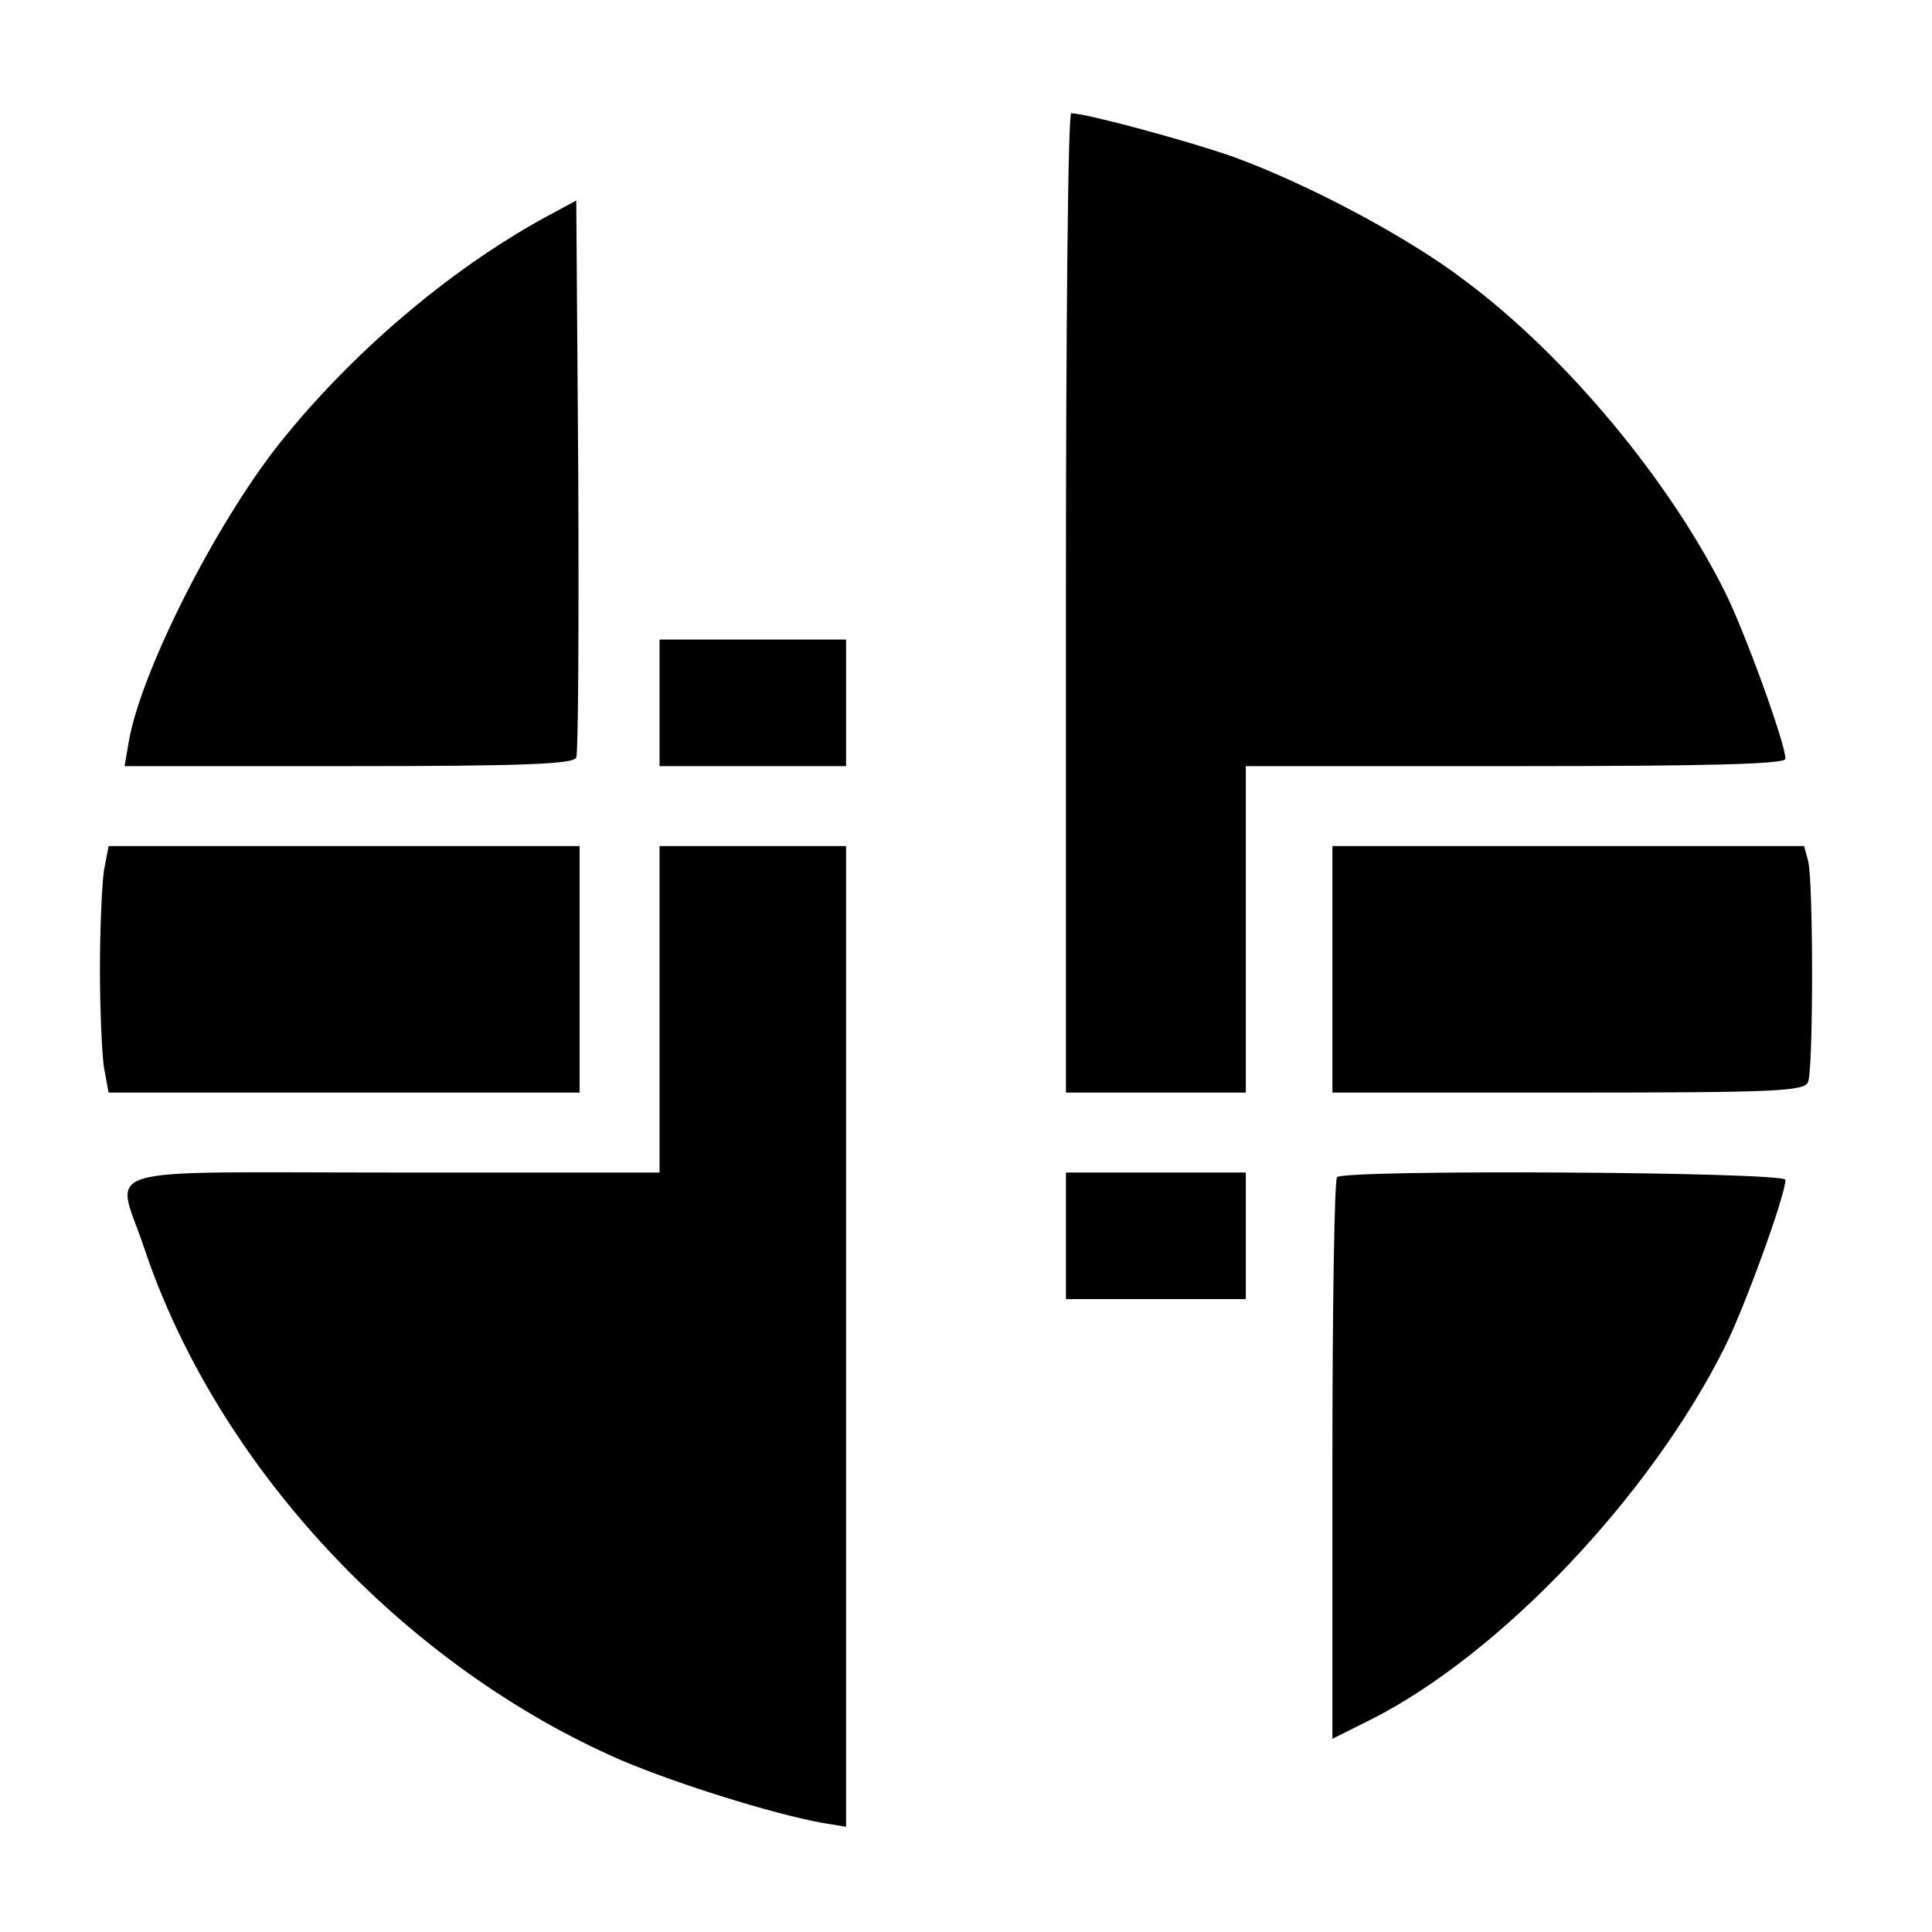 <?xml version="1.0" standalone="no"?>
<!DOCTYPE svg PUBLIC "-//W3C//DTD SVG 20010904//EN"
 "http://www.w3.org/TR/2001/REC-SVG-20010904/DTD/svg10.dtd">
<svg version="1.0" xmlns="http://www.w3.org/2000/svg"
 width="290pt" height="290pt" viewBox="0 0 290 290"
 preserveAspectRatio="xMidYMid meet">
<g transform="translate(0,290) scale(0.1,-0.1)"
fill="#000000" stroke="none">
<path d="M1600 1995 l0 -735 135 0 135 0 0 245 0 245 405 0 c288 0 405 3 405
11 0 23 -61 191 -91 251 -84 168 -238 353 -389 466 -86 66 -239 147 -350 187
-65 23 -220 65 -242 65 -5 0 -8 -331 -8 -735z"/>
<path d="M815 2572 c-143 -79 -288 -203 -395 -337 -97 -122 -210 -346 -227
-450 l-6 -35 337 0 c260 0 338 3 341 13 3 6 4 197 3 424 l-3 412 -50 -27z"/>
<path d="M990 1845 l0 -95 140 0 140 0 0 95 0 95 -140 0 -140 0 0 -95z"/>
<path d="M156 1593 c-3 -21 -6 -87 -6 -148 0 -60 3 -127 6 -147 l7 -38 353 0
354 0 0 185 0 185 -354 0 -353 0 -7 -37z"/>
<path d="M990 1385 l0 -245 -400 0 c-459 0 -416 13 -374 -112 109 -327 388
-627 716 -770 85 -36 226 -80 301 -94 l37 -6 0 736 0 736 -140 0 -140 0 0
-245z"/>
<path d="M2000 1445 l0 -185 354 0 c313 0 355 2 360 16 8 20 8 302 0 332 l-6
22 -354 0 -354 0 0 -185z"/>
<path d="M1600 1045 l0 -95 135 0 135 0 0 95 0 95 -135 0 -135 0 0 -95z"/>
<path d="M2007 1133 c-4 -3 -7 -195 -7 -425 l0 -418 58 29 c194 98 419 335
531 559 30 60 91 228 91 251 0 12 -661 16 -673 4z"/>
</g>
</svg>

